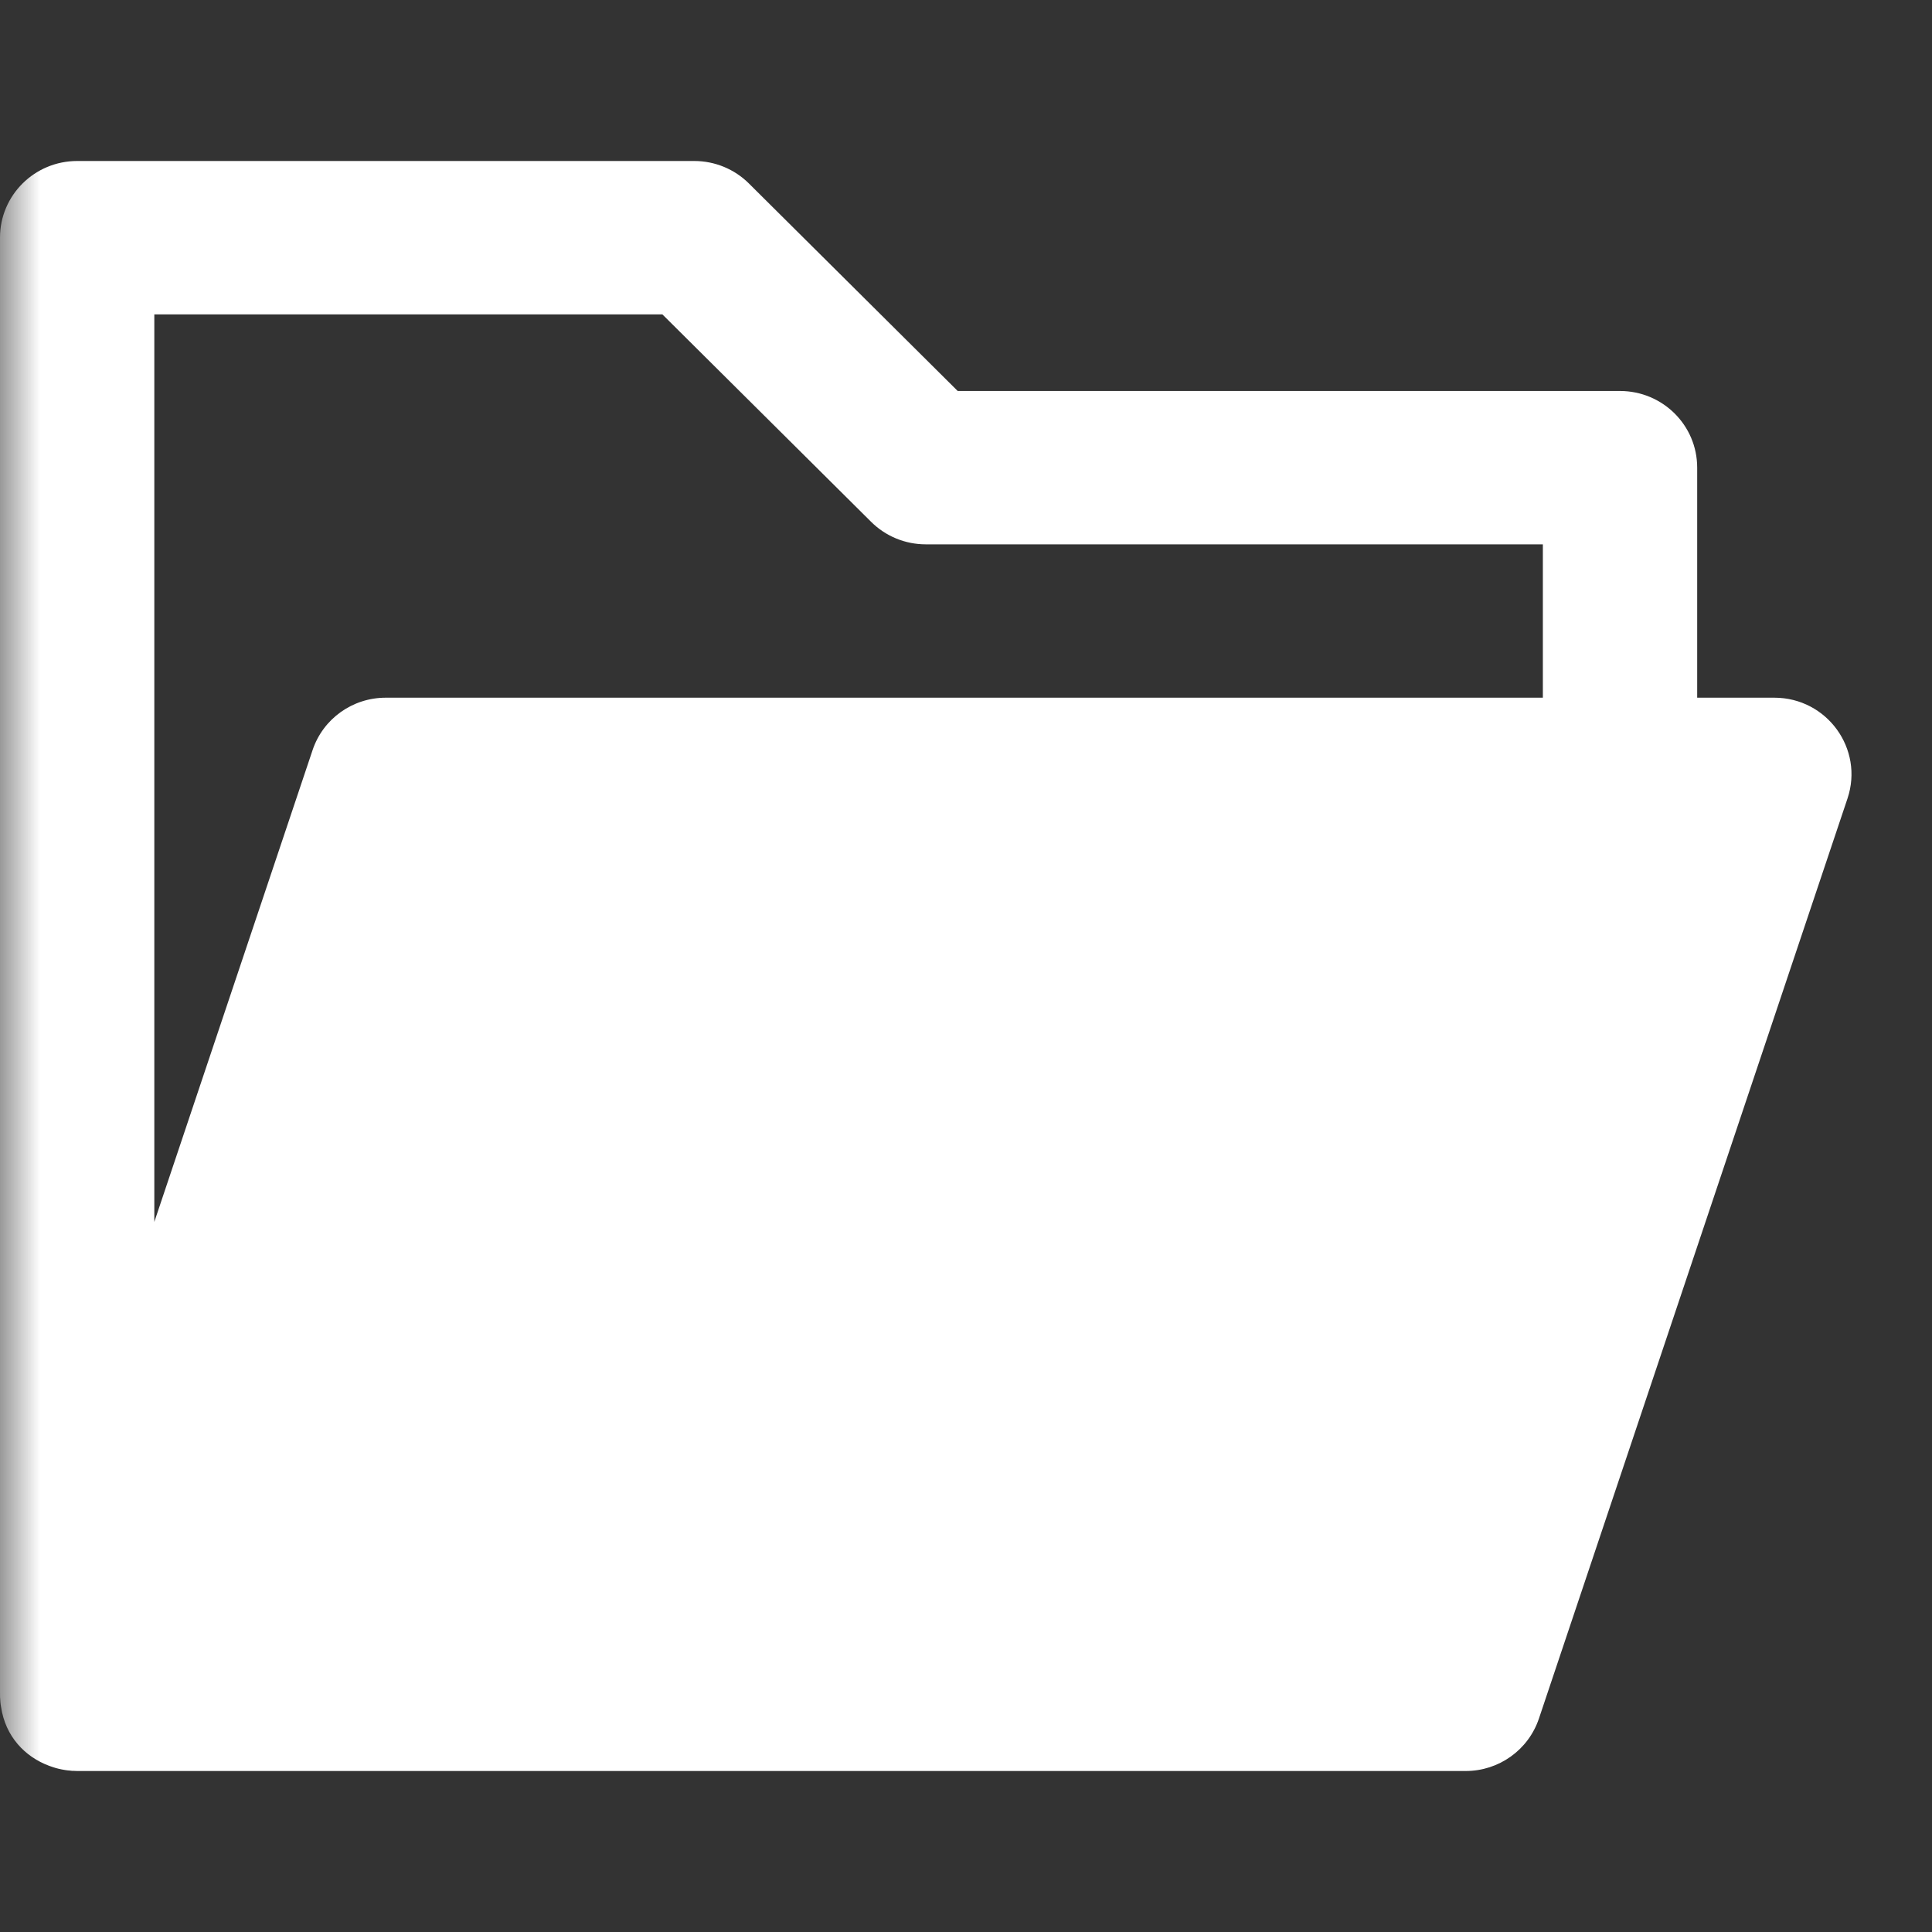 <svg width="24" height="24" viewBox="0 0 24 24" fill="none" xmlns="http://www.w3.org/2000/svg">
<rect x="0" y="0" width="24" height="24" fill="#333333" stroke="none"/>
<mask id="mask0" mask-type="alpha" maskUnits="userSpaceOnUse" x="0" y="0" width="24" height="24">
<rect width="24" height="24" fill="#C4C4C4"/>
</mask>
<g mask="url(#mask0)">
<path d="M22.041 8.667H21.083V5.809C21.083 5.283 20.654 4.857 20.124 4.857H11.897L9.303 2.279C9.123 2.1 8.879 2 8.625 2H0.959C0.429 2 0 2.426 0 2.952V21.021C-0.001 21.063 0.001 21.105 0.005 21.146C0.007 21.165 0.009 21.184 0.013 21.203C0.067 21.572 0.311 21.824 0.609 21.935C0.614 21.937 0.619 21.938 0.623 21.94C0.635 21.944 0.647 21.949 0.658 21.952C0.705 21.968 0.753 21.979 0.803 21.987C0.803 21.987 0.807 21.988 0.809 21.988C0.829 21.991 0.849 21.994 0.87 21.995C0.878 21.996 0.886 21.997 0.894 21.998C0.9 21.998 0.906 21.998 0.912 21.998C0.938 22 0.964 22 0.991 22H18.208C18.62 22 18.986 21.738 19.117 21.349L22.95 9.92C23.157 9.303 22.695 8.667 22.041 8.667ZM8.228 3.905L10.822 6.483C11.002 6.662 11.246 6.762 11.5 6.762H19.166V8.667H11.979H4.792C4.379 8.667 4.013 8.929 3.883 9.318L1.917 15.179V3.905H8.228Z" fill="white"/>
</g>
</svg>
